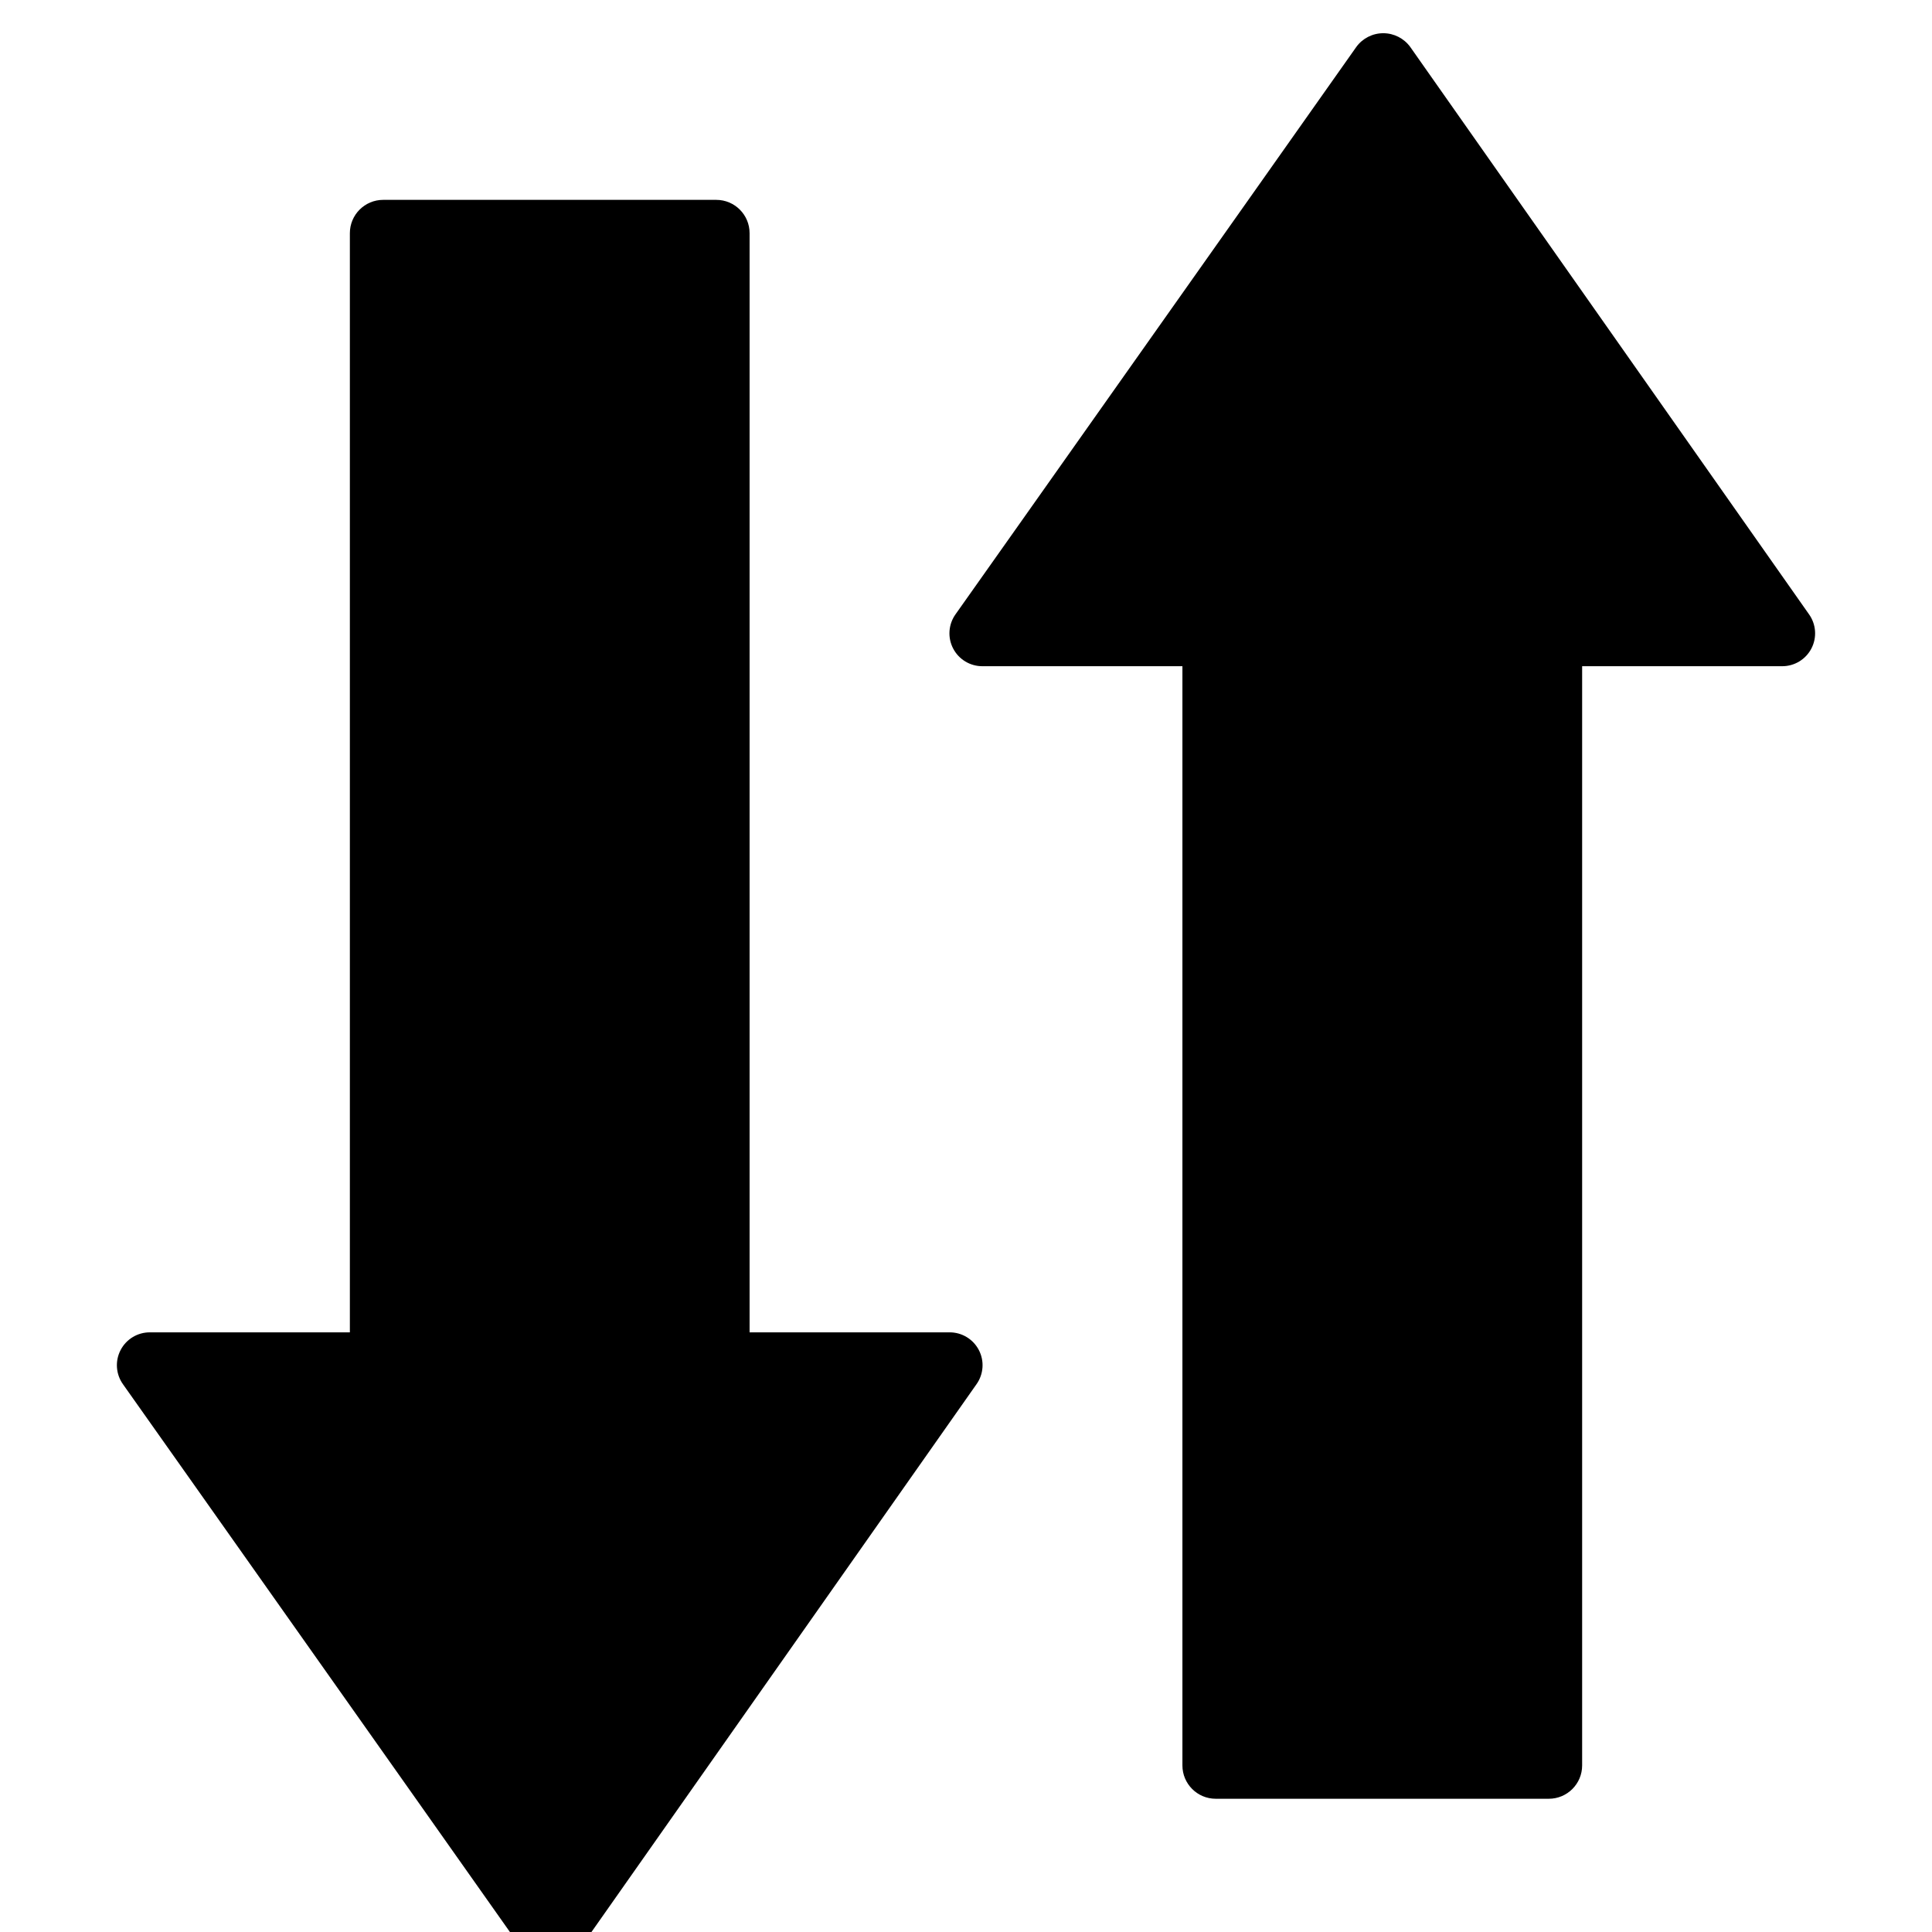 <svg version="1.1" x="0px" y="0px" viewBox="0 0 51 58" width="14px" height="14px"><g><g><path id="Shape" d="m25.997 20h6v33c0 .552.448 1 1 1h10c.552 0 1-.448 1-1v-33h6c.371.003.712-.203.883-.532s.143-.726-.073-1.028l-11.97-17.03c-.188-.259-.49-.413-.81-.413s-.622.153-.81.413l-3.12 4.42-6.93 9.81-1.98 2.8c-.216.302-.244.699-.073 1.028s.512.535.883.532z"></path><path id="Shape" d="m2.173 44.358 6.93 9.81 3.12 4.42c.188.259.49.413.81.413s.622-.153.81-.413l11.97-17.03c.216-.302.244-.699.073-1.028s-.512-.535-.883-.532h-6v-32.998c0-.552-.448-1-1-1h-10c-.552 0-1 .448-1 1v32.998h-6c-.371-.003-.712.203-.883.532-.171.329-.143.726.073 1.028z"></path></g></g></svg>